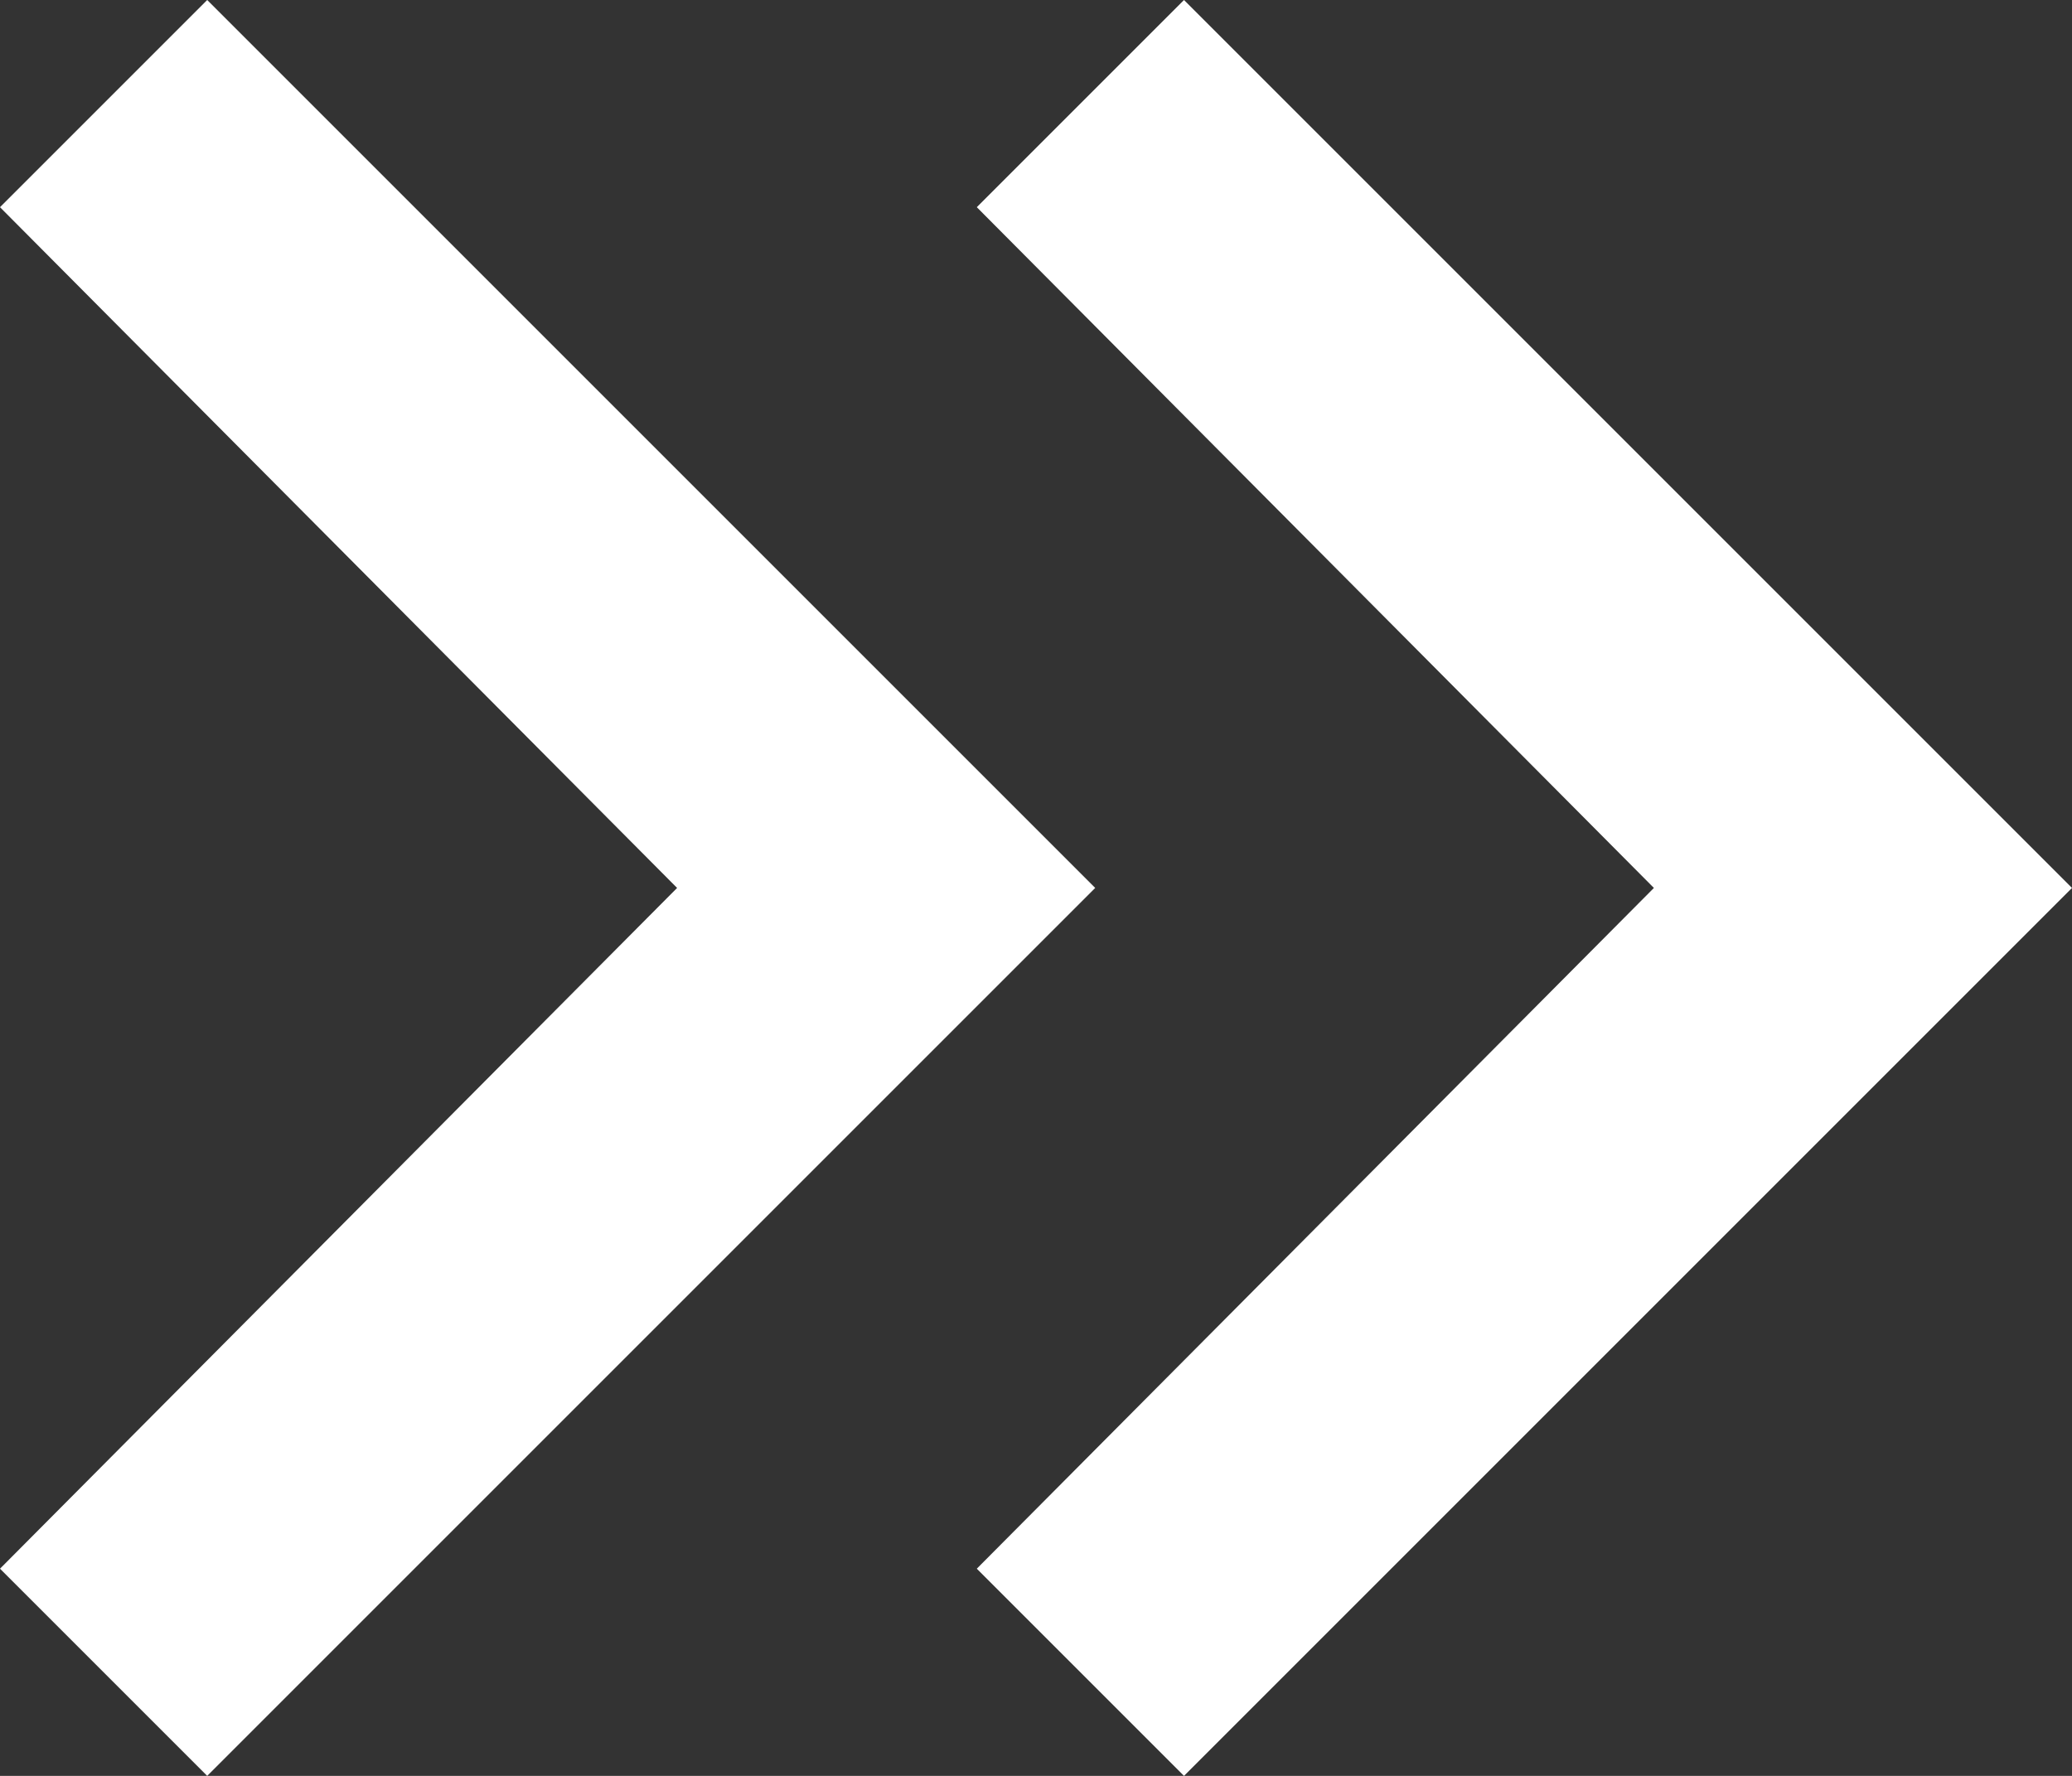 <svg width="14" height="12" viewBox="0 0 14 12" fill="none" xmlns="http://www.w3.org/2000/svg">
<rect x="0" y="0" width="14" height="12" fill="#333333" stroke="none"/>
<path d="M1.4 12L0 10.6L4.575 6L0 1.4L1.4 0L7.4 6L1.4 12ZM8 12L6.6 10.6L11.175 6L6.6 1.4L8 0L14 6L8 12Z" fill="white"/>
</svg>
